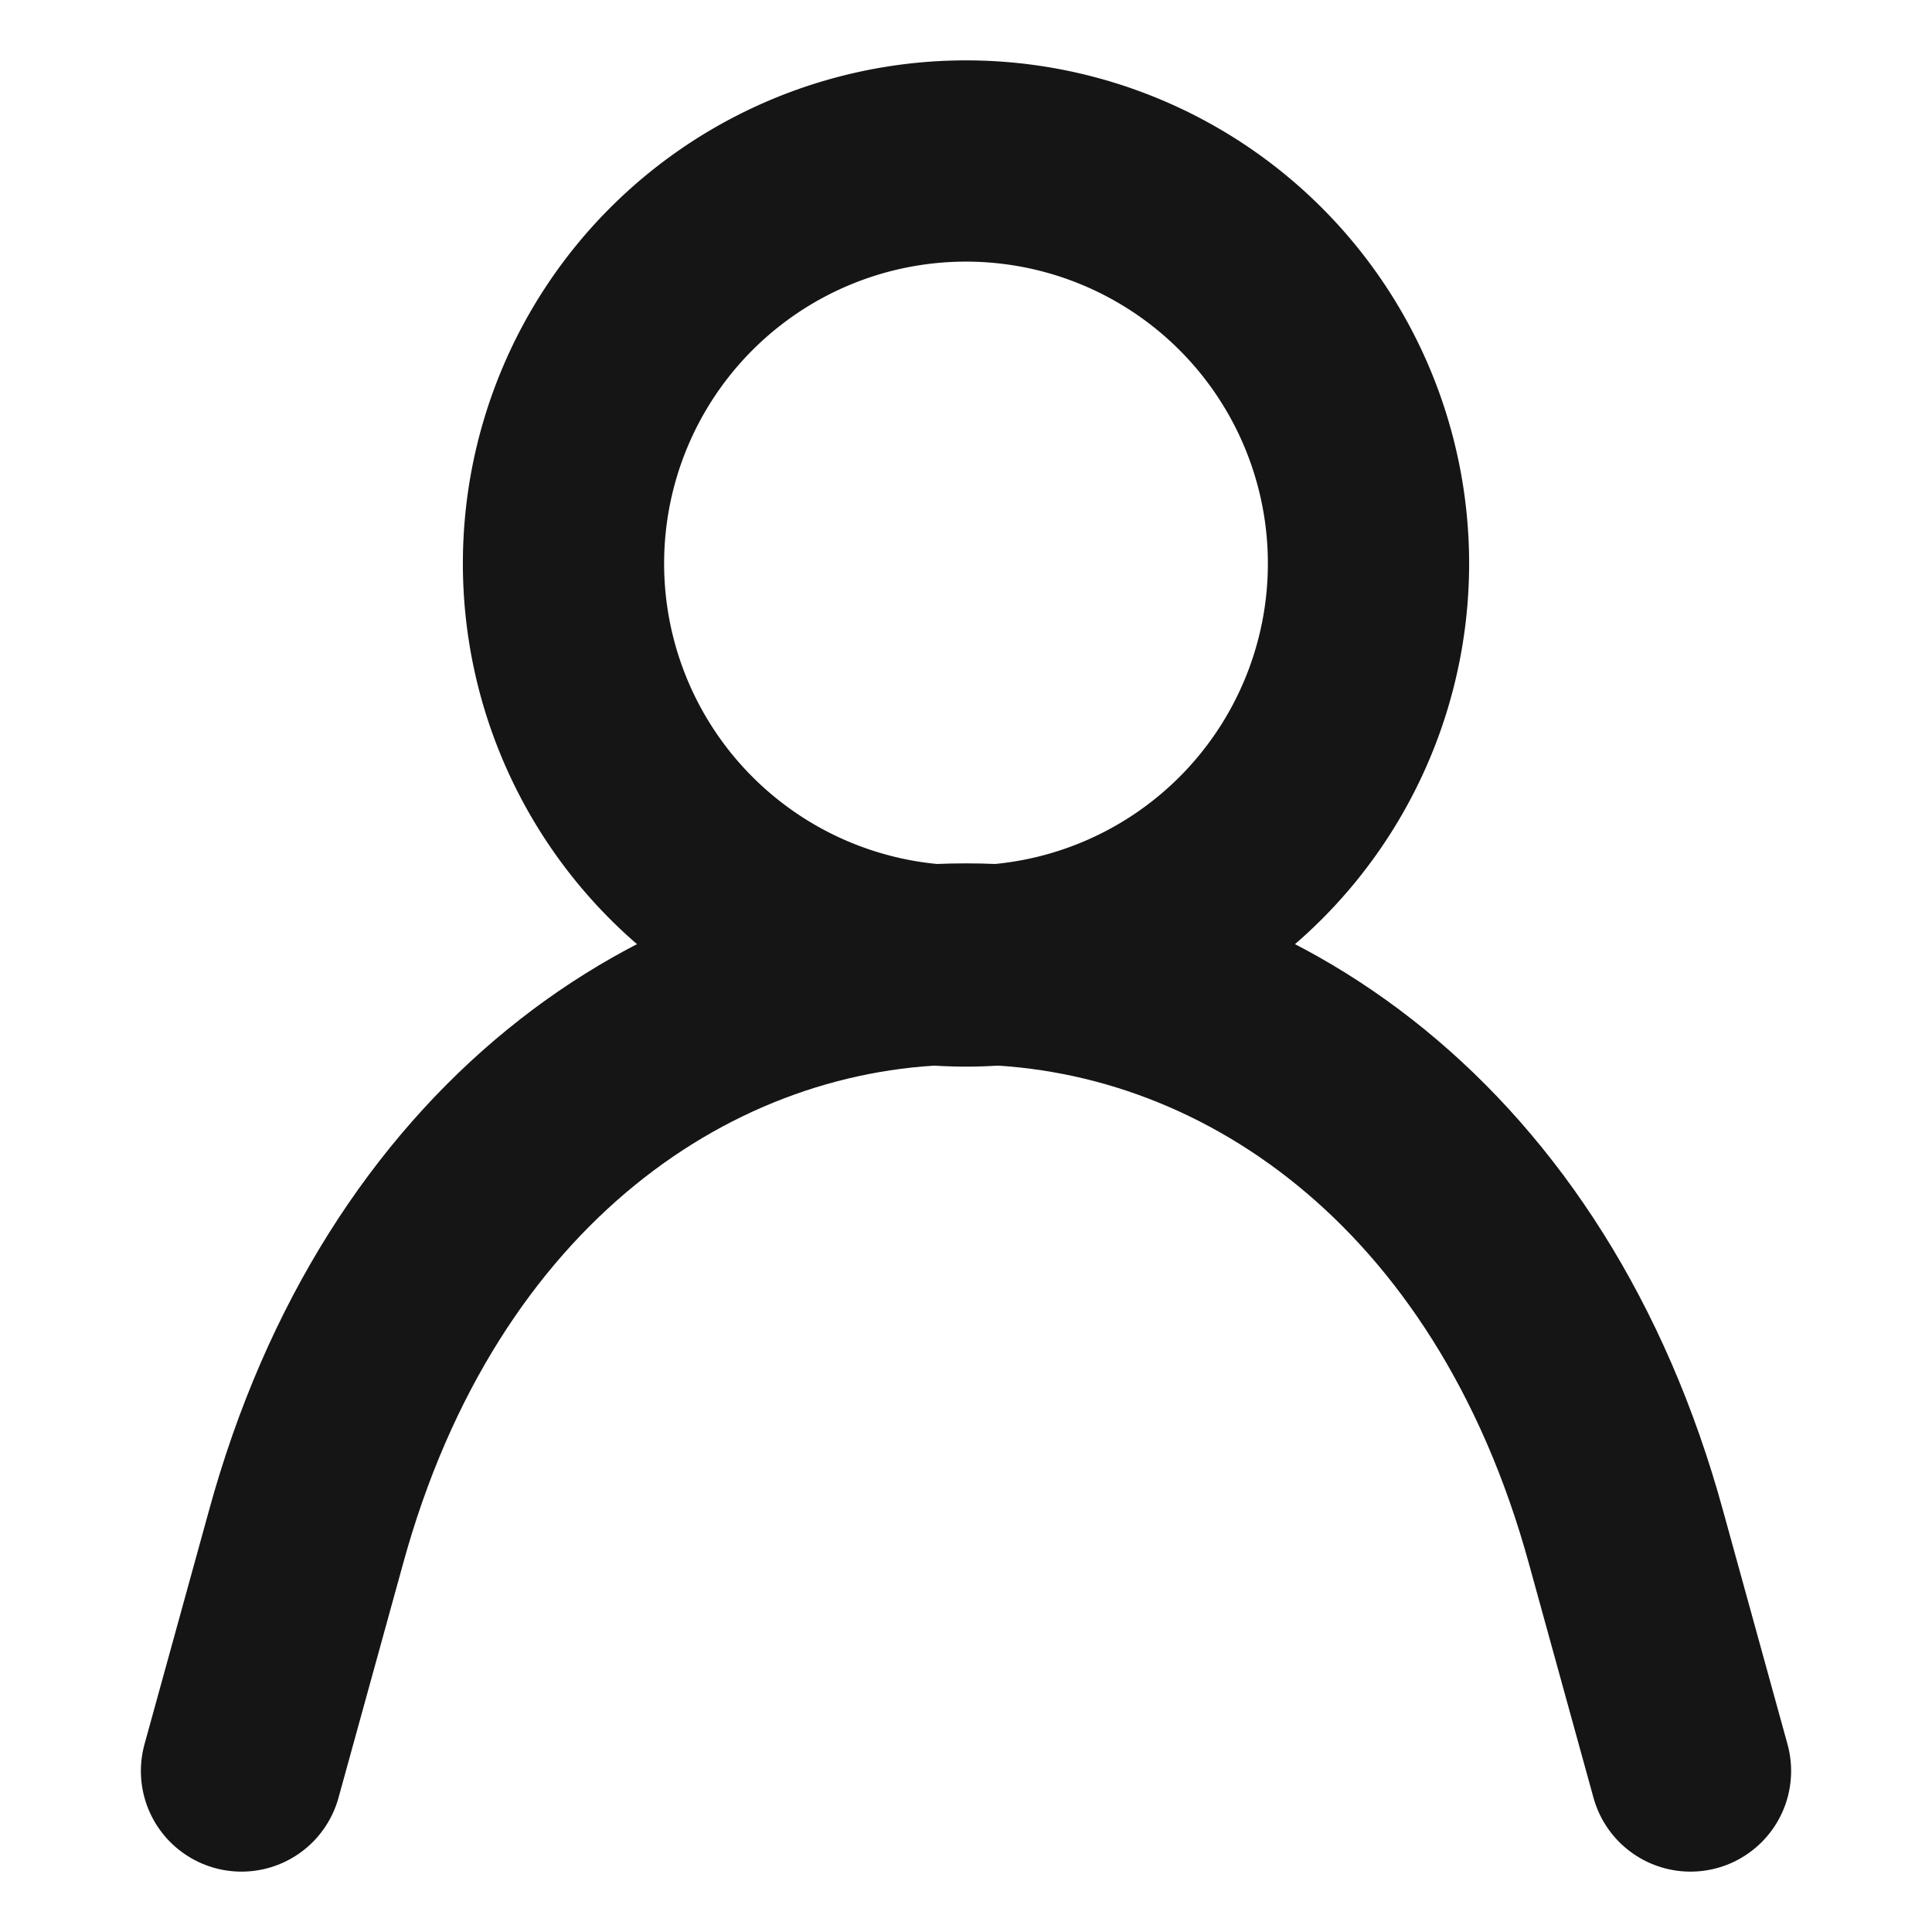 <svg width="24" height="24" fill="none" xmlns="http://www.w3.org/2000/svg"><path d="M3 22l.8-2.9c2.6-9.5 13.8-9.5 16.4 0L21 22" stroke="#151515" stroke-width="2.5" stroke-linecap="round" stroke-linejoin="round"/><path d="M12 12a5 5 0 100-10 5 5 0 000 10z" stroke="#151515" stroke-width="2.5" stroke-linecap="round" stroke-linejoin="bevel"/></svg>